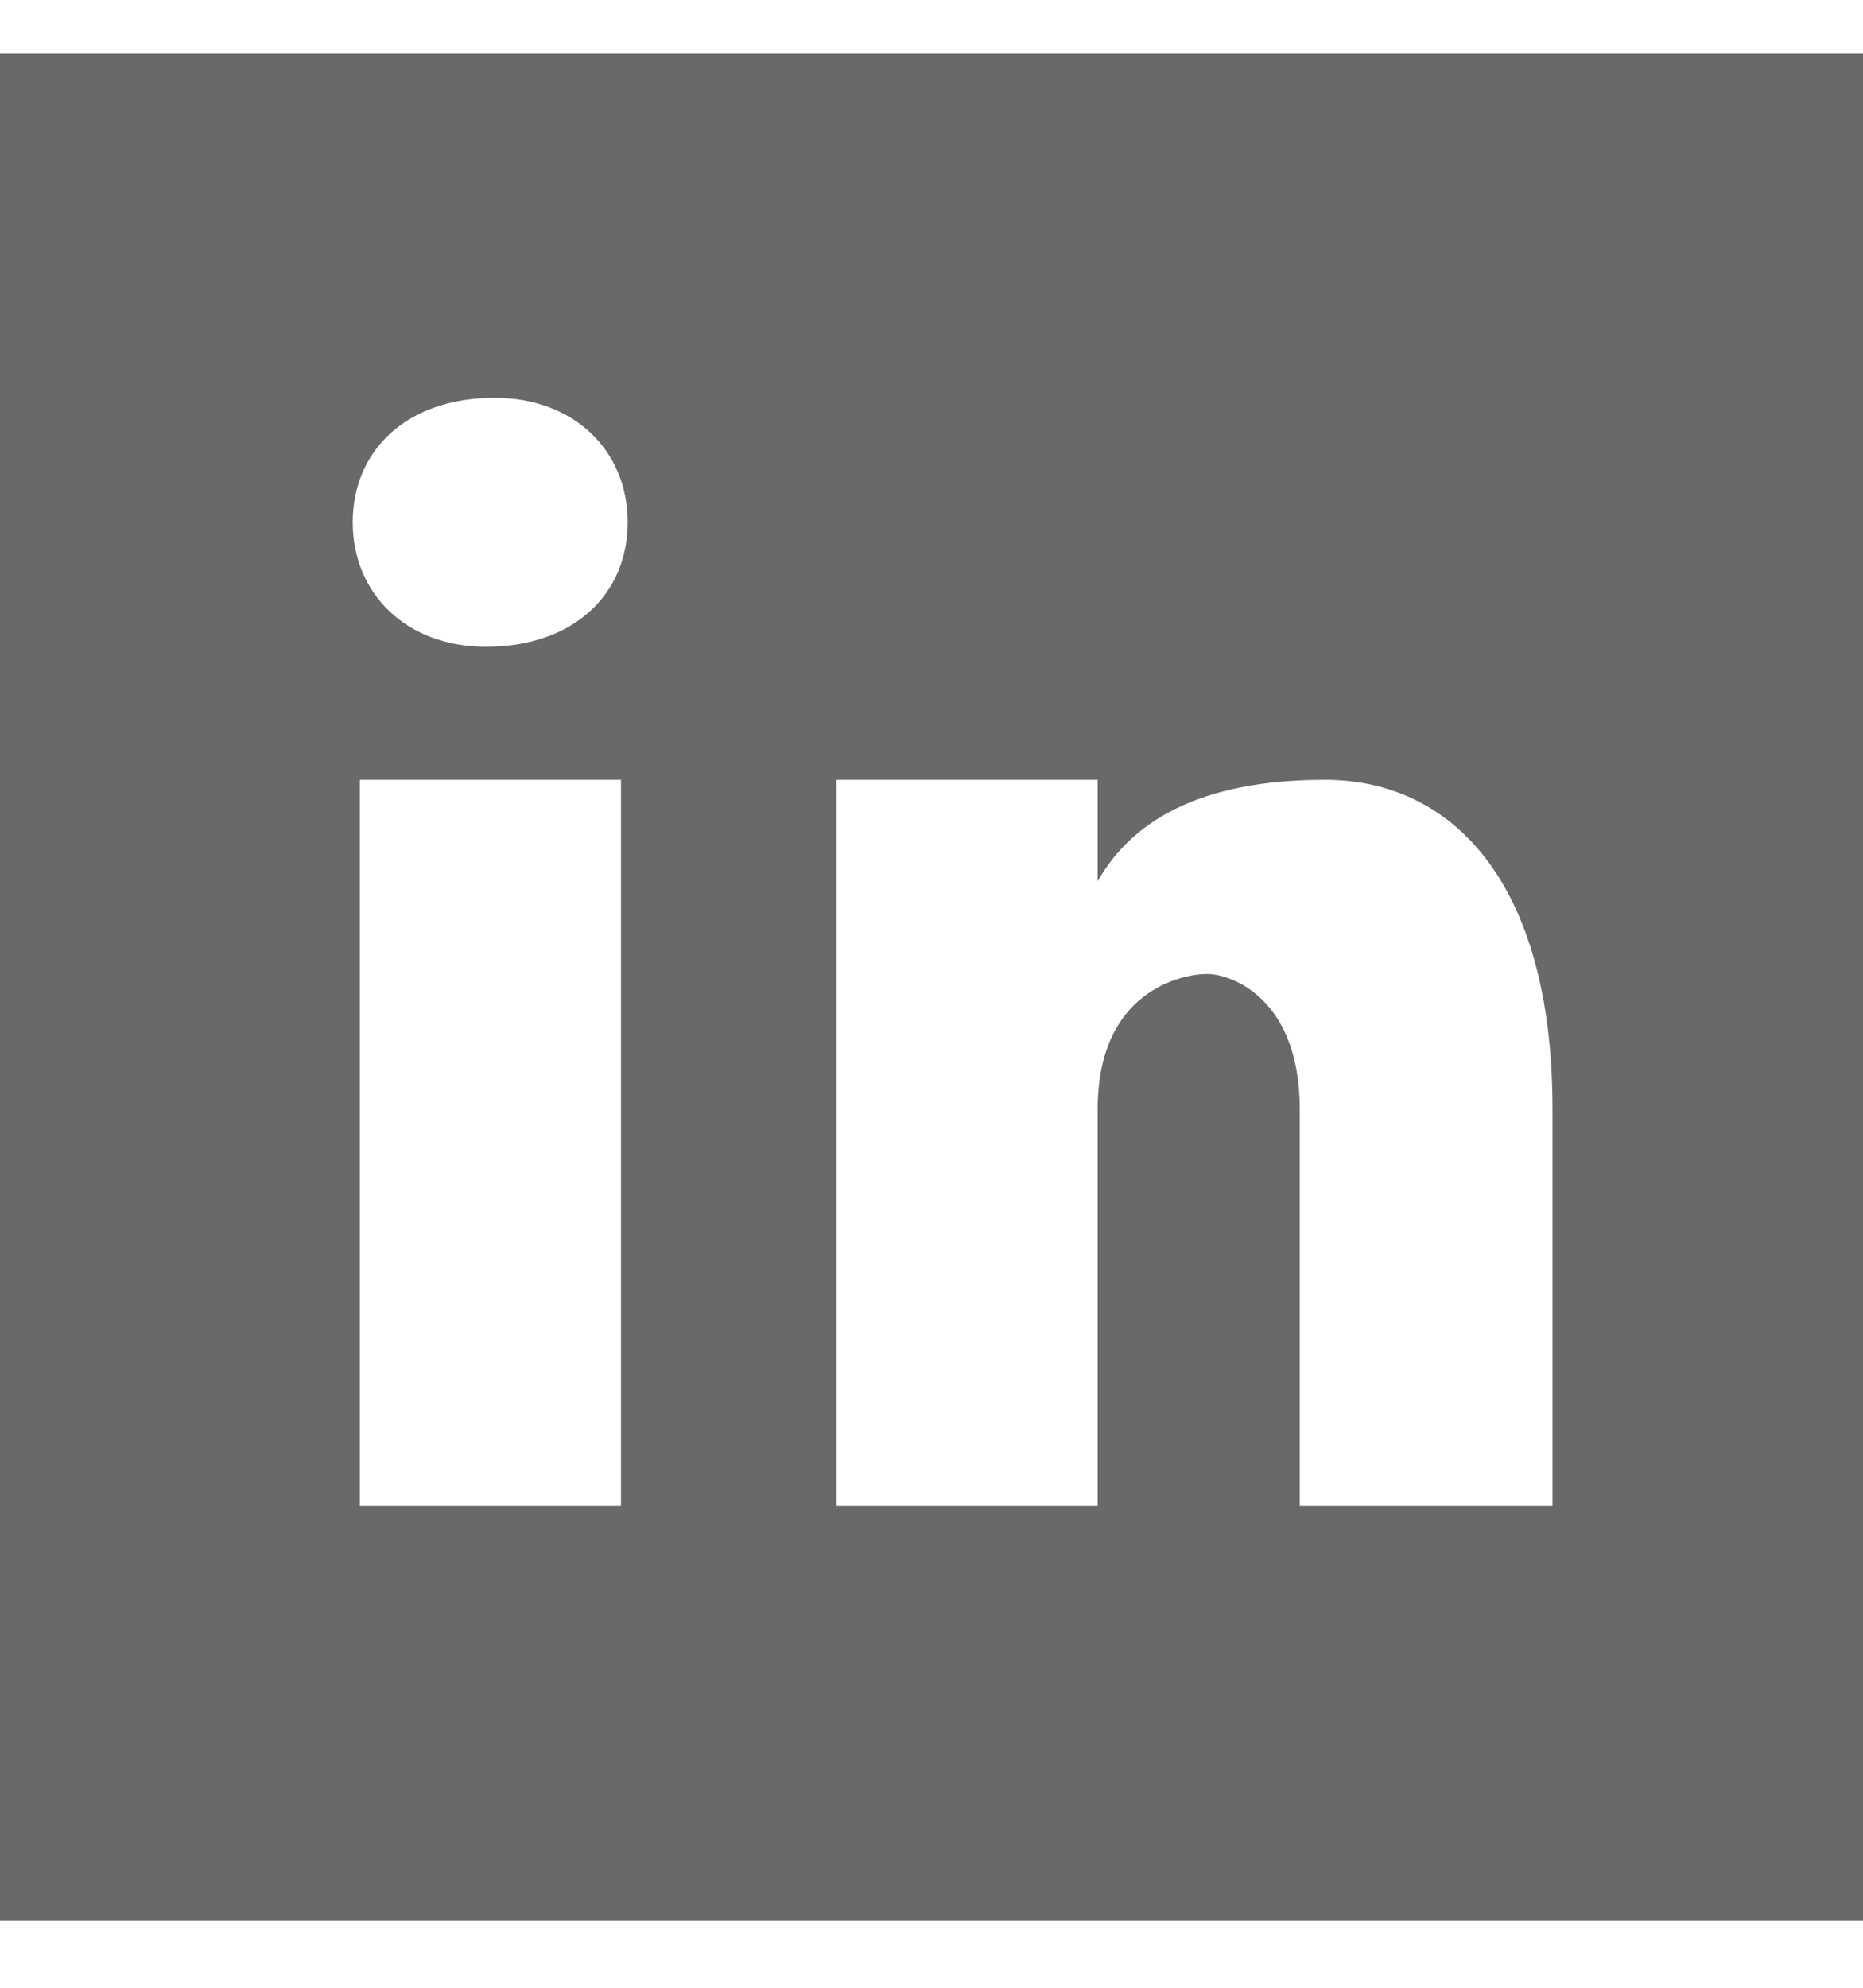 <svg width="15" height="16" fill="none" xmlns="http://www.w3.org/2000/svg"><path d="M15 .432H0v15.03h15V.433zM5 12.122H2.897V6.277H5v5.845zM3.912 5.206c-.643 0-1.072-.43-1.072-1.002 0-.573.428-1.002 1.143-1.002.642 0 1.071.429 1.071 1.002 0 .572-.428 1.002-1.142 1.002zm8.588 6.916h-2.035V8.927c0-.883-.543-1.087-.746-1.087-.203 0-.881.136-.881 1.087v3.195H6.735V6.277h2.103v.816c.27-.476.813-.816 1.83-.816 1.018 0 1.832.816 1.832 2.65v3.195z" fill="#696969"/></svg>